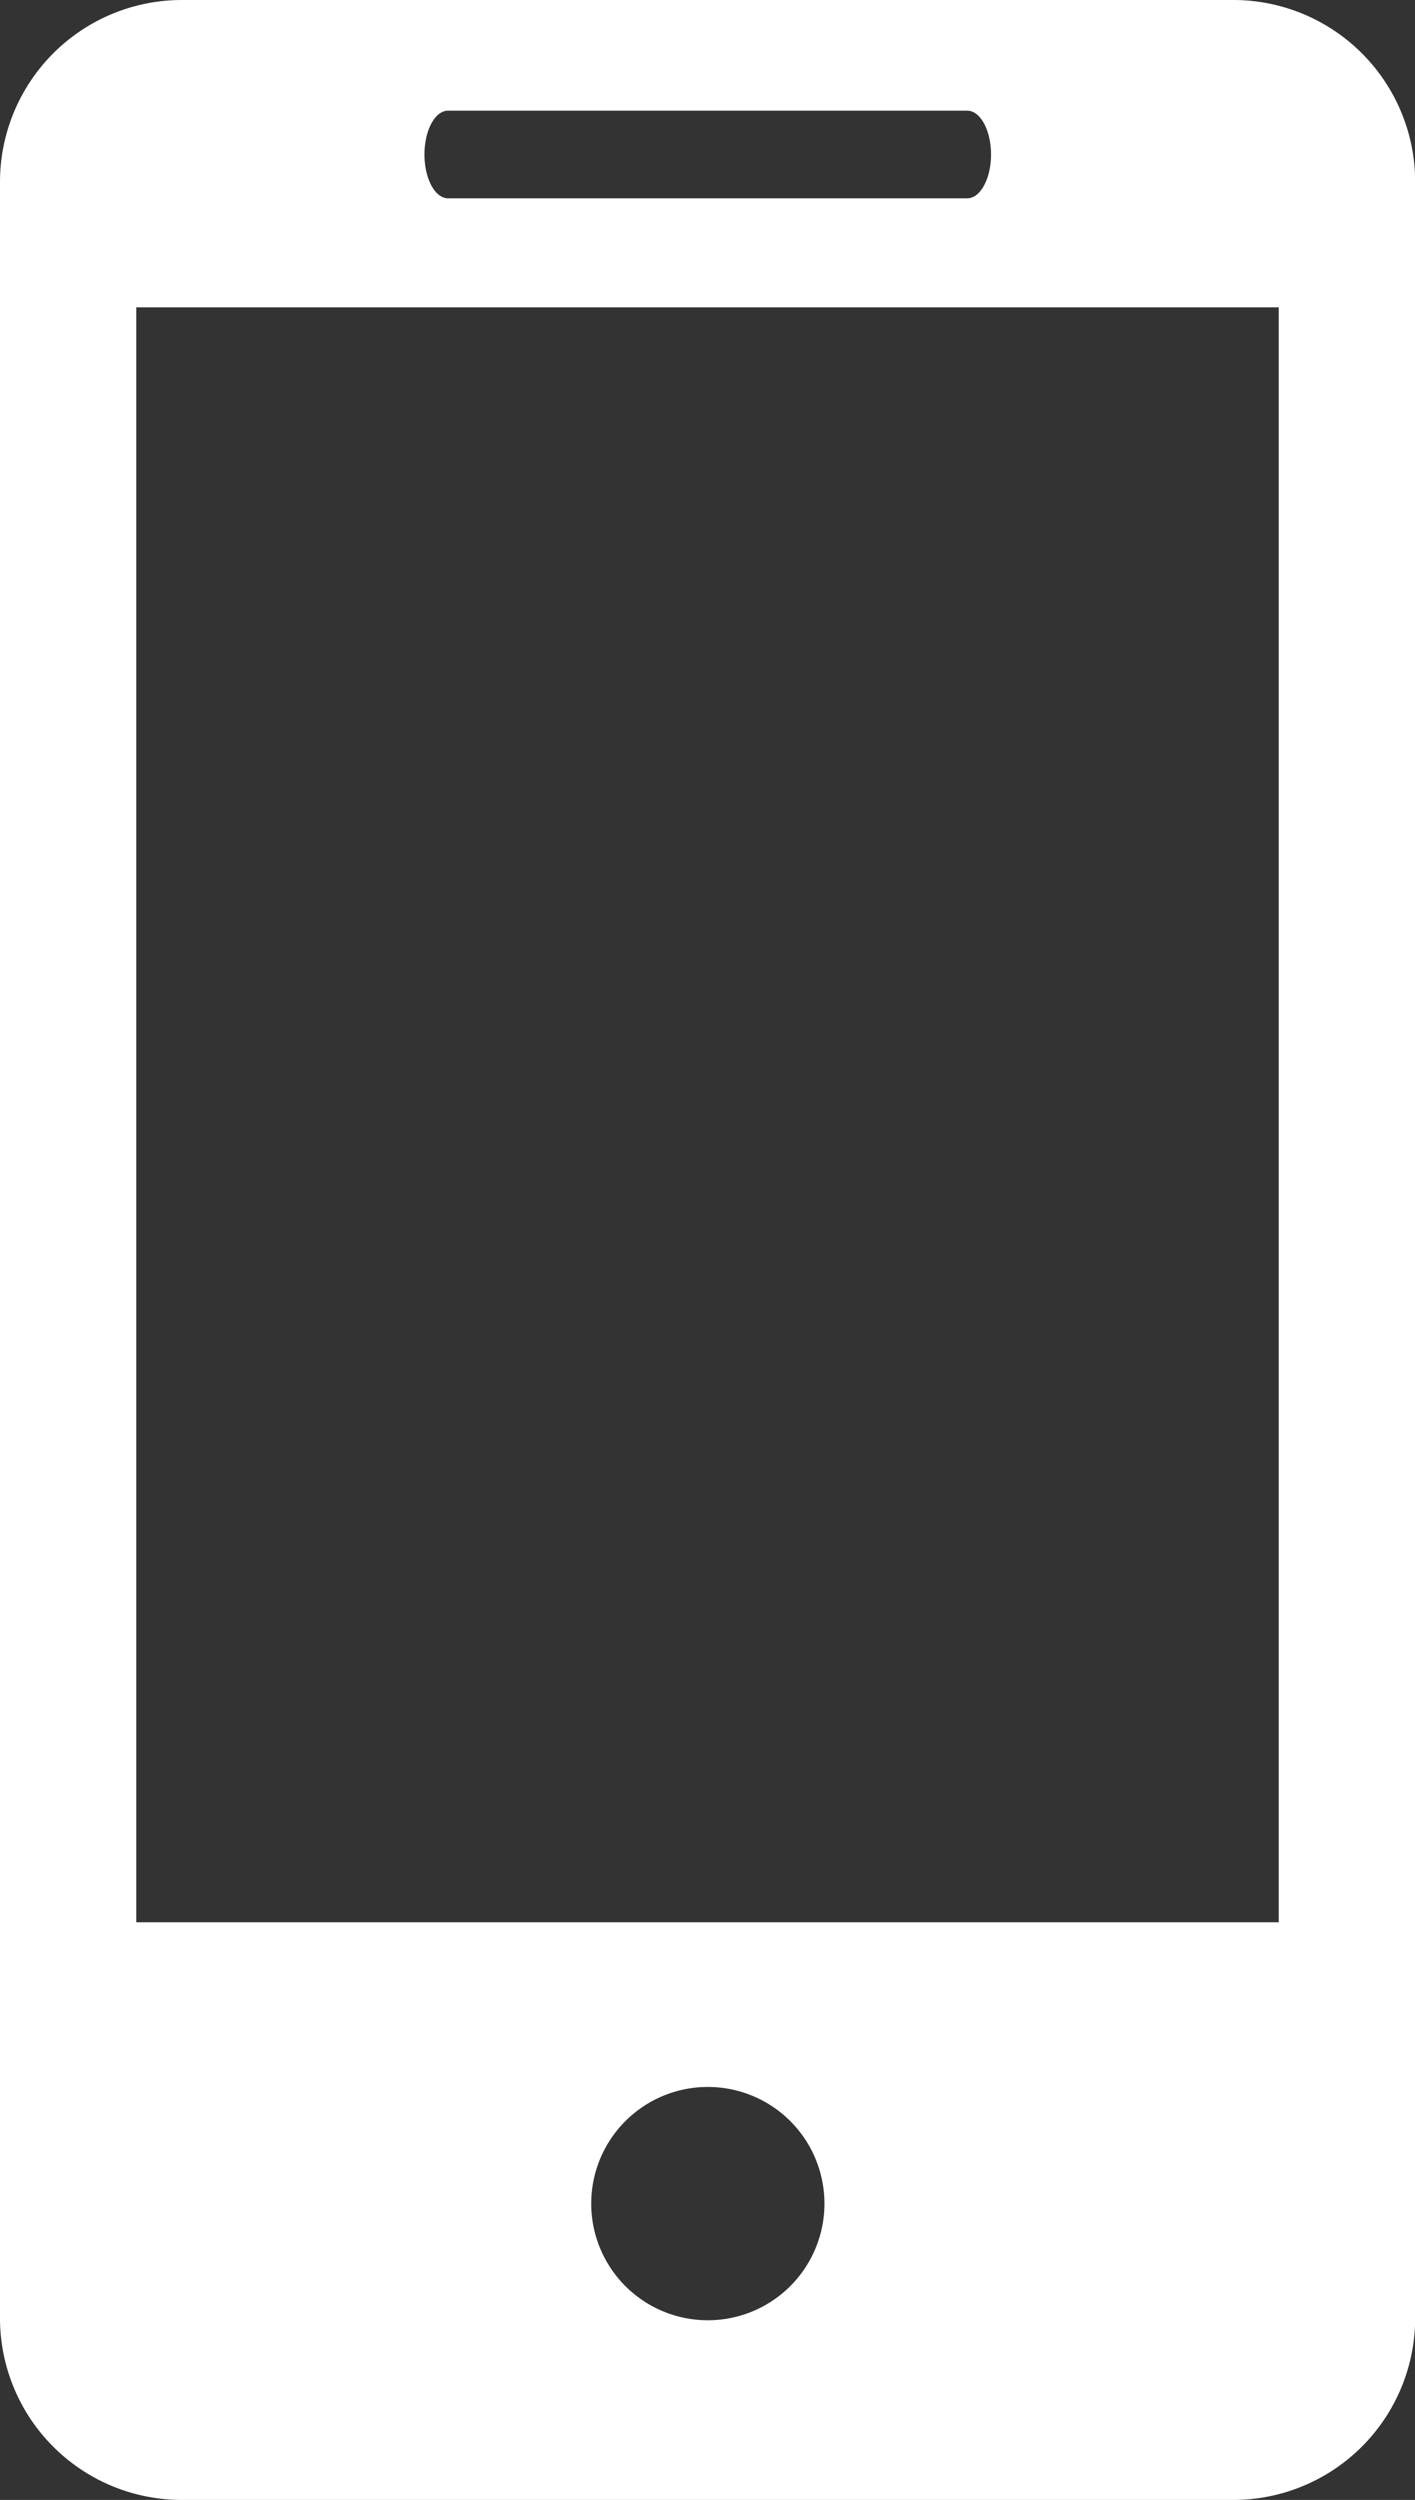 <svg xmlns="http://www.w3.org/2000/svg" width="8.494" height="15" viewBox="0 0 8.494 15"><rect x="0" y="0" width="8.494" height="15" fill="#333333" stroke="none"/><defs><style>.a{fill:#fff;}</style></defs><g transform="translate(-5.951)"><path class="a" d="M13.354,0H7.043A1.092,1.092,0,0,0,5.951,1.093V13.908A1.091,1.091,0,0,0,7.043,15h6.311a1.092,1.092,0,0,0,1.092-1.092V1.093A1.092,1.092,0,0,0,13.354,0ZM8.641.664h3.116c.079,0,.143.118.143.263s-.064.263-.143.263H8.641c-.079,0-.142-.118-.142-.263S8.562.664,8.641.664ZM10.2,13.922a.7.7,0,1,1,.7-.7A.7.7,0,0,1,10.2,13.922Zm3.429-2.388H6.769V1.844h6.858v9.69Z"/></g></svg>